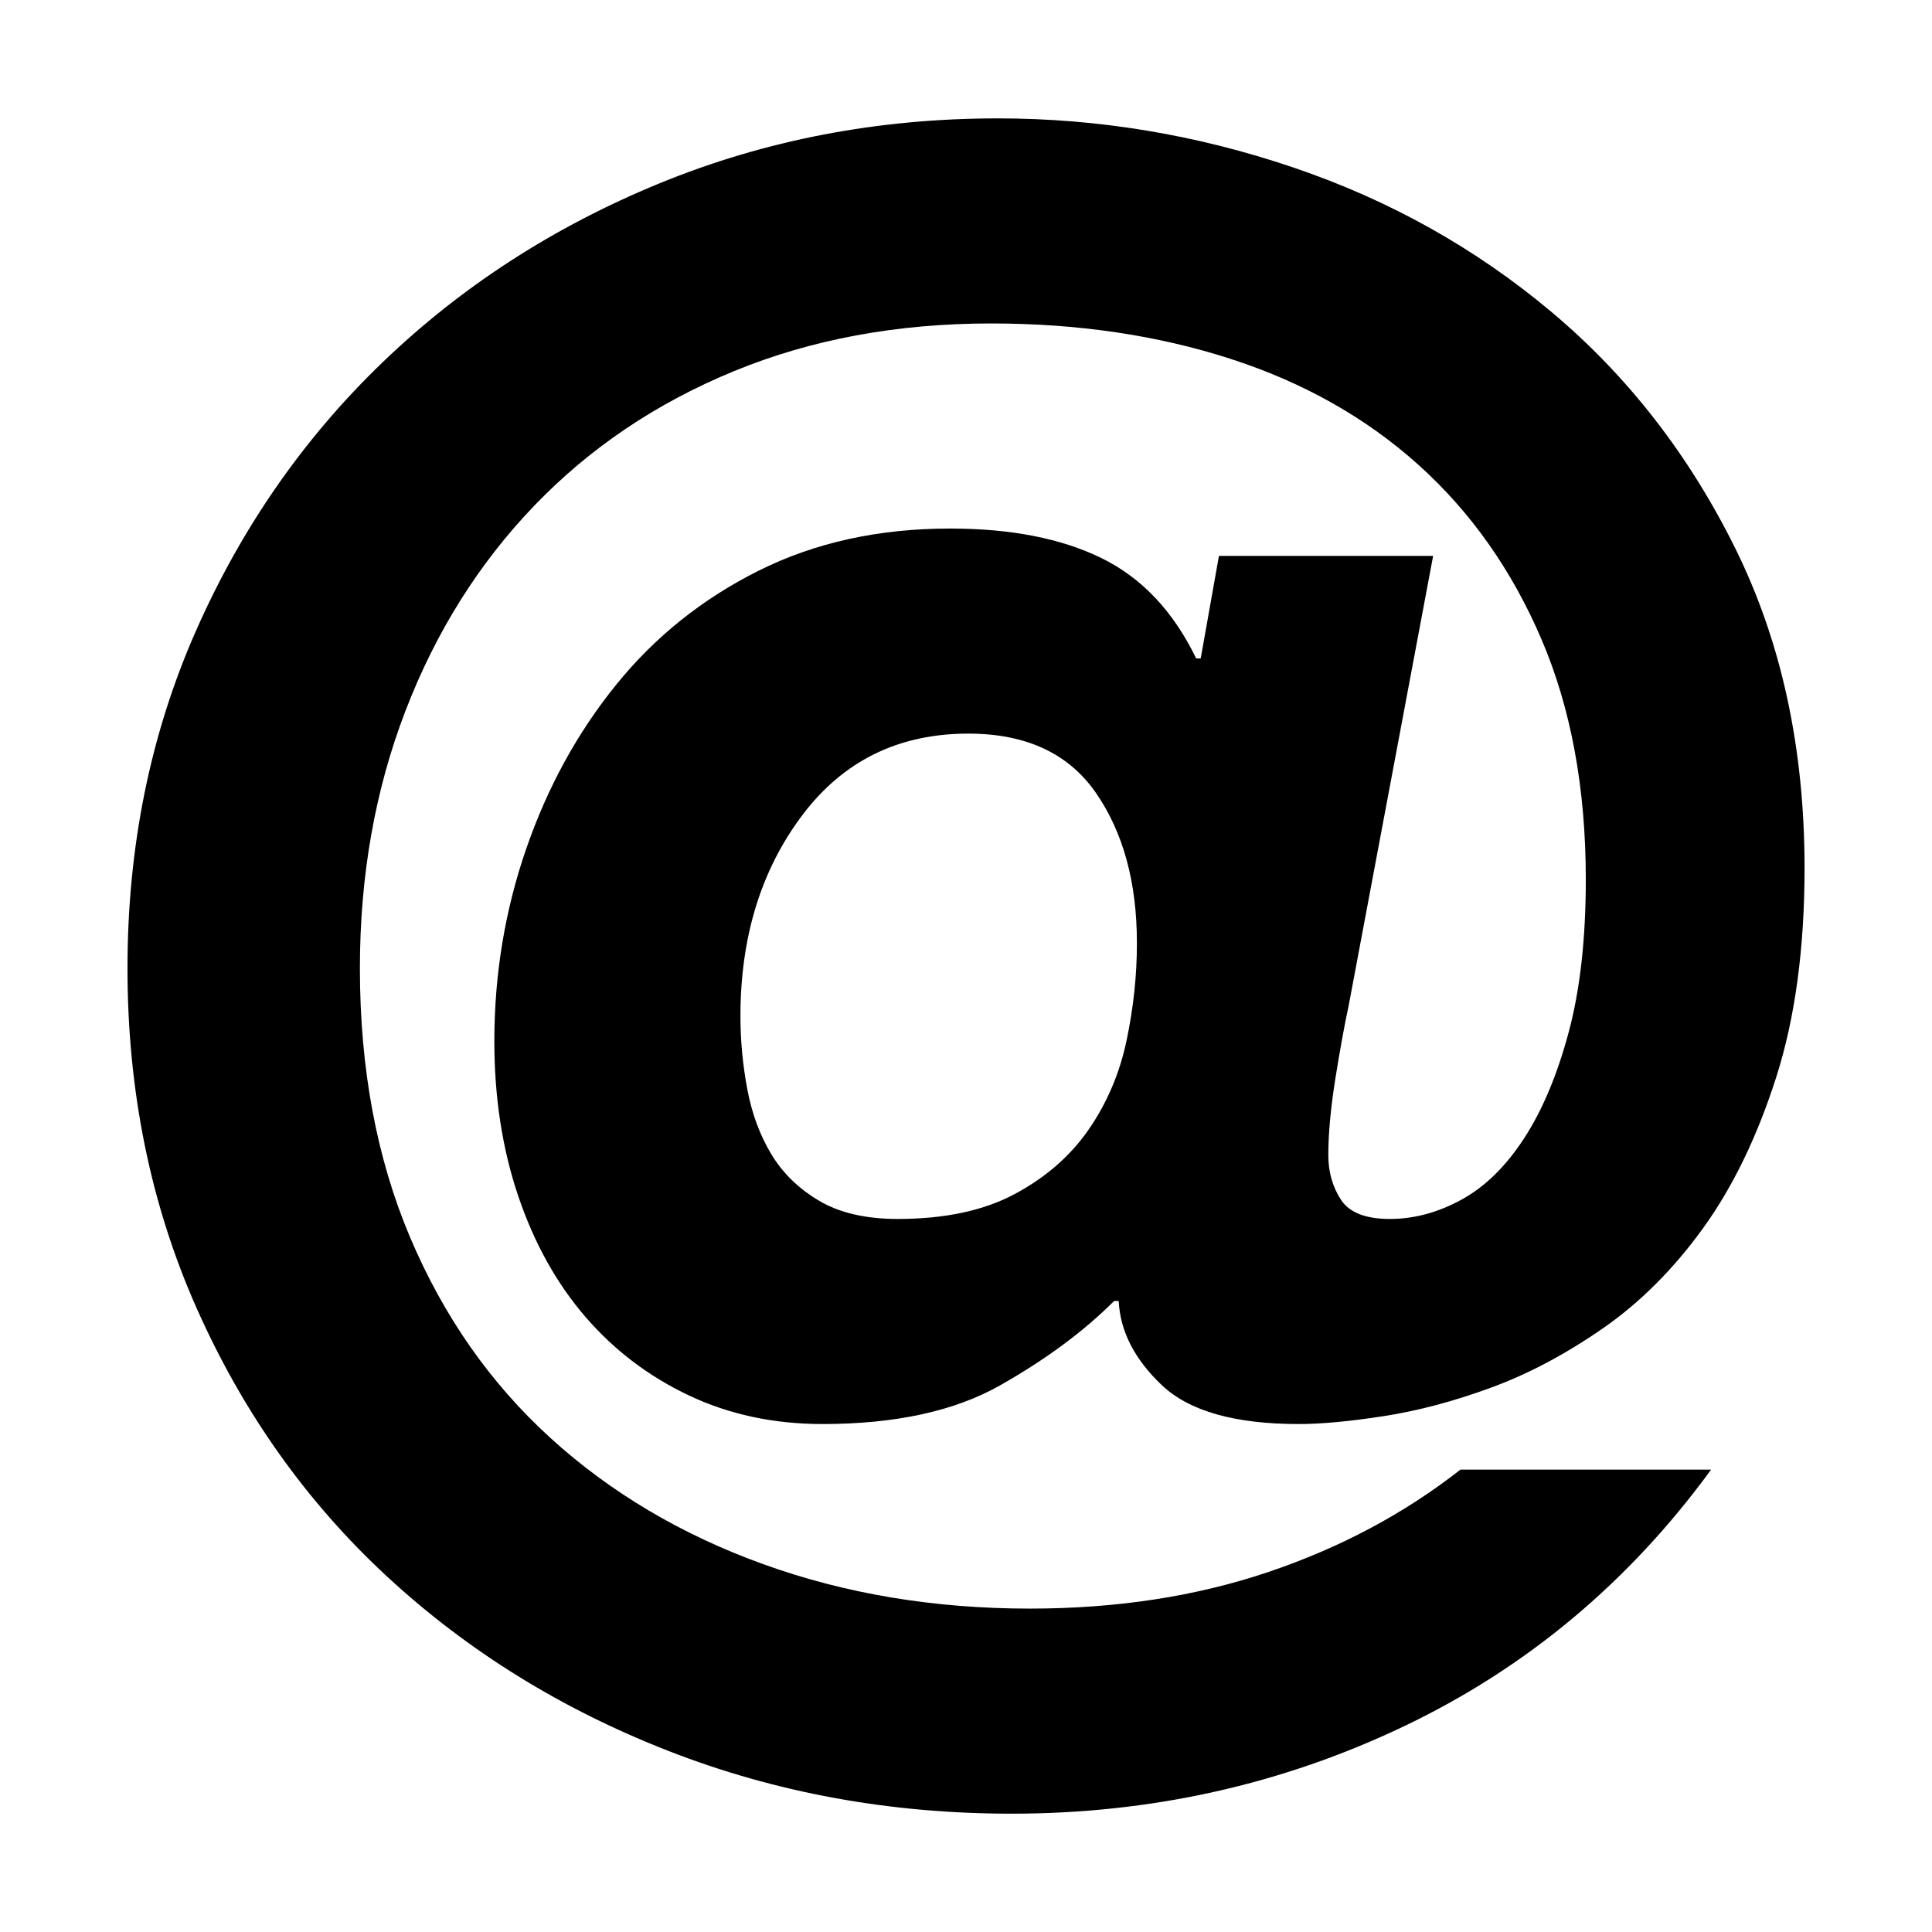 <svg height="100%" stroke-miterlimit="10" version="1.1" viewBox="0 0 256 256" width="100%" xml:space="preserve" xmlns="http://www.w3.org/2000/svg">
    <g id="Email">
        <path d="M150.647 124.985C150.647 116.933 148.836 110.291 145.213 105.057C141.589 99.824 135.953 97.207 128.305 97.207C119.045 97.207 111.698 100.83 106.264 108.077C100.829 115.323 98.112 124.18 98.112 134.646C98.112 137.867 98.413 141.088 99.017 144.308C99.621 147.529 100.678 150.397 102.188 152.913C103.697 155.429 105.811 157.492 108.528 159.103C111.246 160.713 114.718 161.518 118.945 161.518C125.185 161.518 130.368 160.411 134.494 158.197C138.62 155.983 141.891 153.114 144.307 149.592C146.722 146.069 148.383 142.144 149.289 137.817C150.194 133.489 150.647 129.212 150.647 124.985ZM178.727 133.137C178.123 135.955 177.519 139.276 176.915 143.1C176.311 146.925 176.009 150.246 176.009 153.064C176.009 155.278 176.563 157.241 177.67 158.952C178.777 160.663 180.941 161.518 184.161 161.518C187.382 161.518 190.552 160.663 193.672 158.952C196.792 157.241 199.56 154.523 201.975 150.8C204.391 147.076 206.353 142.396 207.863 136.76C209.373 131.124 210.127 124.381 210.127 116.531C210.127 104.453 208.165 93.836 204.24 84.677C200.315 75.519 194.88 67.819 187.936 61.58C180.991 55.34 172.688 50.66 163.026 47.54C153.365 44.42 142.797 42.86 131.324 42.86C118.844 42.86 107.471 44.973 97.206 49.2C86.94 53.427 78.134 59.365 70.787 67.014C63.44 74.663 57.754 83.721 53.728 94.188C49.702 104.655 47.689 116.027 47.689 128.306C47.689 141.591 49.904 153.467 54.332 163.934C58.76 174.4 64.95 183.257 72.9 190.503C80.851 197.75 90.261 203.335 101.131 207.26C112 211.186 123.776 213.148 136.457 213.148C147.93 213.148 158.447 211.538 168.008 208.317C177.569 205.097 186.074 200.568 193.521 194.73L226.733 194.73C215.864 209.626 202.328 220.948 186.124 228.697C169.92 236.447 152.56 240.322 134.041 240.322C117.938 240.322 102.791 237.554 88.601 232.019C74.41 226.483 61.981 218.784 51.312 208.921C40.644 199.058 32.241 187.232 26.101 173.444C19.962 159.656 16.893 144.61 16.893 128.306C16.893 112.203 19.912 97.308 25.951 83.62C31.989 69.933 40.242 58.057 50.709 47.993C61.176 37.928 73.404 30.028 87.393 24.291C101.382 18.555 116.328 15.686 132.23 15.686C145.514 15.686 158.548 17.85 171.329 22.178C184.111 26.505 195.534 32.896 205.598 41.35C215.663 49.804 223.765 60.221 229.904 72.6C236.043 84.979 239.113 99.119 239.113 115.021C239.113 125.689 237.855 134.948 235.338 142.799C232.822 150.649 229.602 157.291 225.677 162.726C221.752 168.161 217.323 172.589 212.392 176.011C207.46 179.433 202.529 182.049 197.597 183.861C192.666 185.672 187.936 186.931 183.407 187.635C178.878 188.34 175.104 188.692 172.084 188.692C163.63 188.692 157.592 186.981 153.969 183.559C150.345 180.137 148.433 176.413 148.232 172.388L147.628 172.388C143.602 176.413 138.57 180.137 132.532 183.559C126.493 186.981 118.643 188.692 108.981 188.692C102.54 188.692 96.652 187.434 91.318 184.918C85.984 182.402 81.405 178.929 77.58 174.501C73.756 170.073 70.787 164.739 68.674 158.499C66.56 152.259 65.503 145.415 65.503 137.968C65.503 129.111 66.912 120.607 69.73 112.455C72.548 104.303 76.524 97.056 81.656 90.716C86.789 84.375 93.079 79.343 100.527 75.619C107.975 71.895 116.429 70.034 125.889 70.034C133.941 70.034 140.633 71.342 145.967 73.959C151.301 76.575 155.478 81.004 158.497 87.243L159.101 87.243L161.517 73.657L189.898 73.657L178.727 133.137Z" fill-rule="evenodd" opacity="1" stroke="none" />
    </g>
</svg>